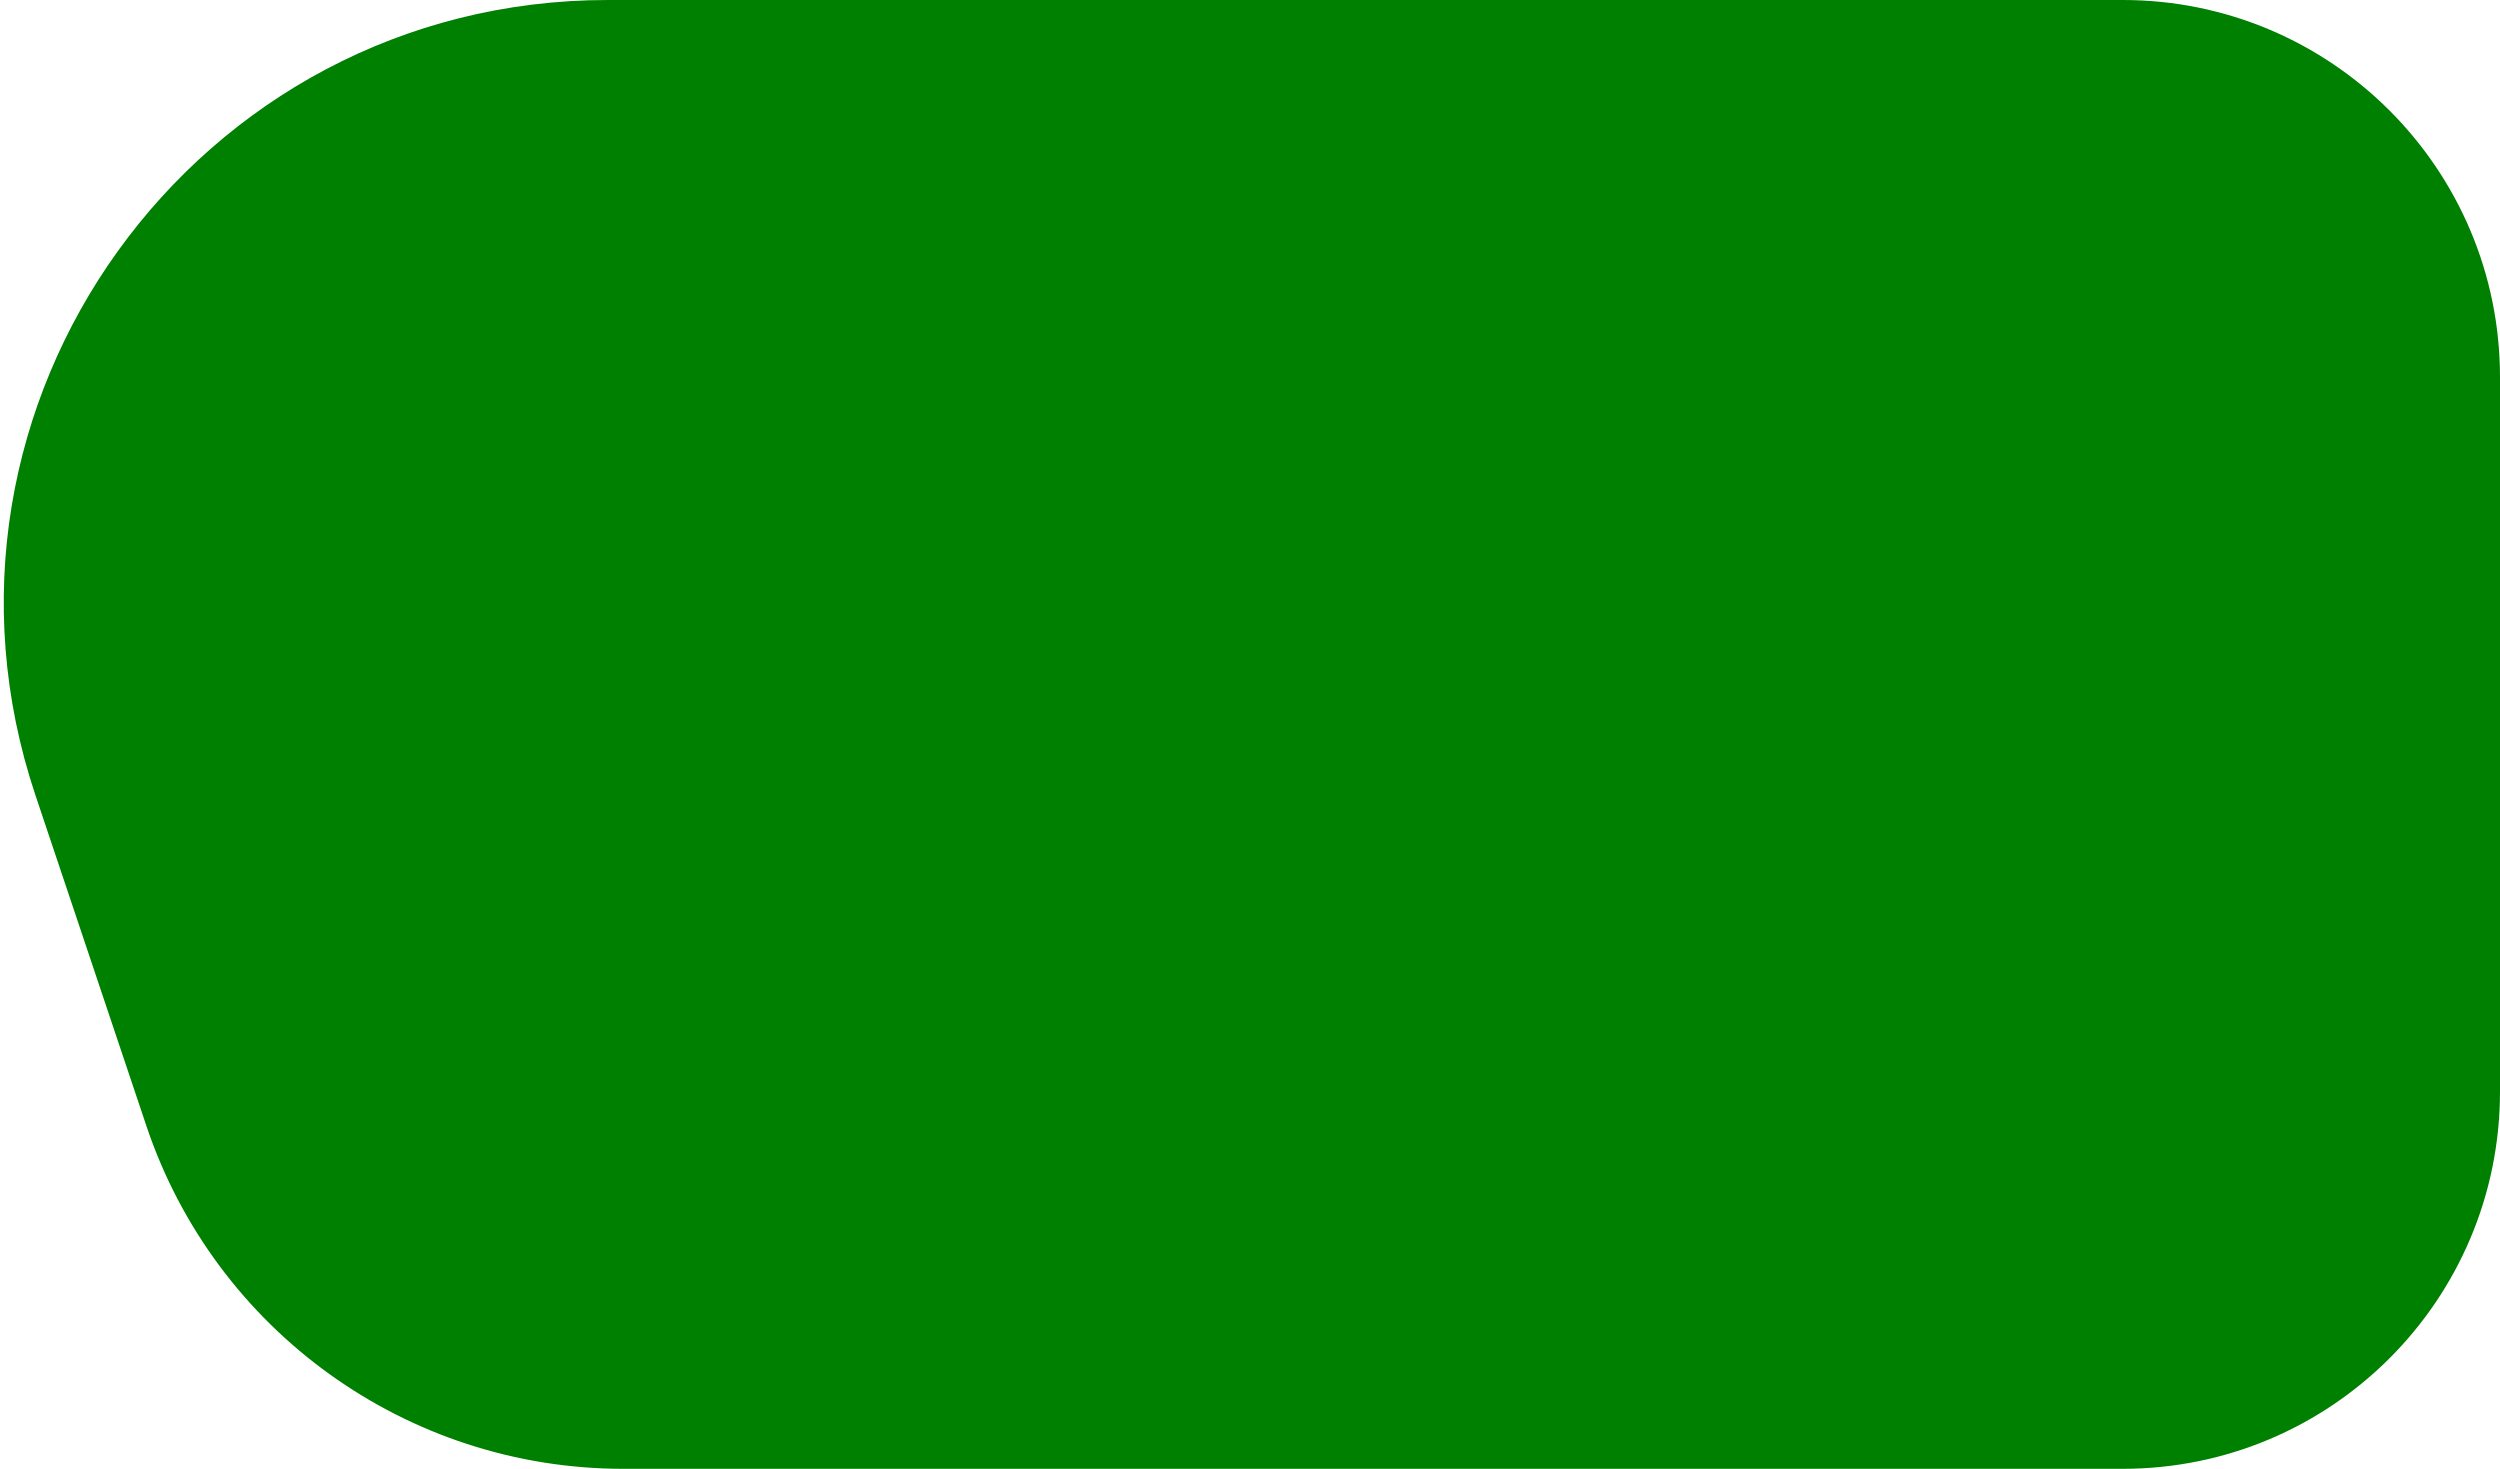<svg width="497" height="292" viewBox="0 0 497 292" fill="none" xmlns="http://www.w3.org/2000/svg">
<path d="M7.072 158.172C-19.015 80.425 38.832 0 120.839 0H422C463.421 0 497 33.579 497 75V217C497 258.421 463.421 292 422 292H123.901C80.931 292 42.764 264.549 29.095 223.81L7.072 158.172Z" fill="#008000"/>
</svg>
